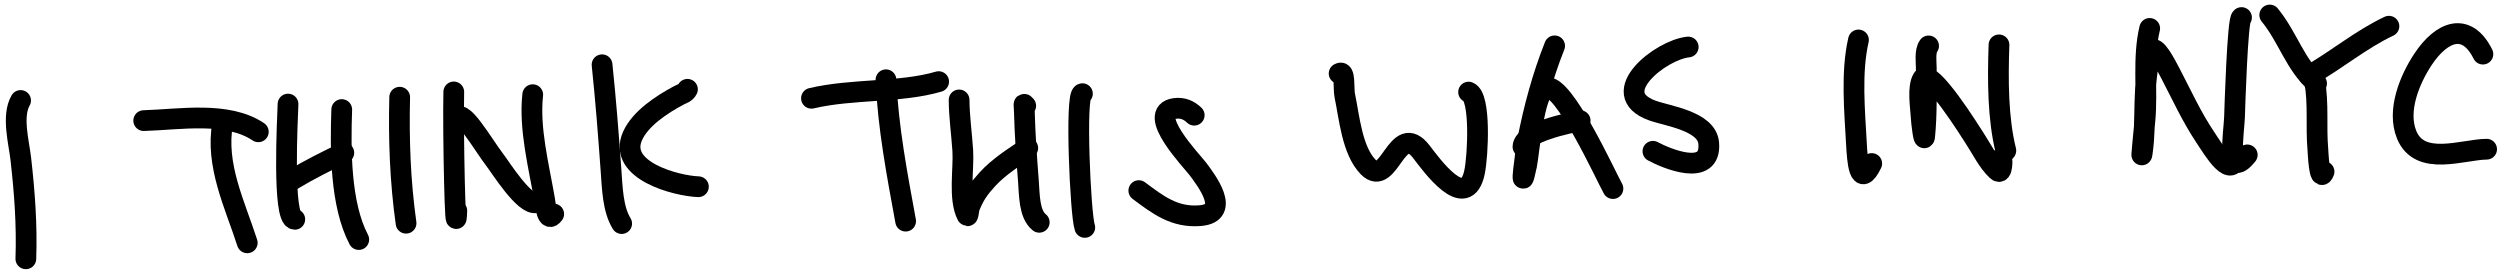 <svg width="241" height="26" viewBox="0 0 241 26" fill="none" xmlns="http://www.w3.org/2000/svg">
<path d="M1.986 9.686C1.119 11.183 1.825 13.739 2.002 15.287C2.375 18.556 2.606 21.689 2.492 24.947" stroke="black" stroke-width="2" stroke-linecap="round"/>
<path d="M13.854 11.627C17.331 11.522 21.936 10.704 24.902 12.706" stroke="black" stroke-width="2" stroke-linecap="round"/>
<path d="M21.466 11.893C20.727 15.908 22.671 19.772 23.835 23.408" stroke="black" stroke-width="2" stroke-linecap="round"/>
<path d="M27.766 10.034C27.719 11.397 27.206 21.101 28.417 21.143" stroke="black" stroke-width="2" stroke-linecap="round"/>
<path d="M28.204 17.325C29.829 16.349 31.448 15.545 33.145 14.726" stroke="black" stroke-width="2" stroke-linecap="round"/>
<path d="M32.944 10.562C32.81 14.417 32.802 19.702 34.585 23.091" stroke="black" stroke-width="2" stroke-linecap="round"/>
<path d="M38.529 9.371C38.431 13.452 38.576 17.481 39.144 21.518" stroke="black" stroke-width="2" stroke-linecap="round"/>
<path d="M43.744 8.861C43.655 12.676 43.903 24.117 44.036 20.304" stroke="black" stroke-width="2" stroke-linecap="round"/>
<path d="M43.992 11.641C44.286 9.906 46.606 14.022 47.691 15.408C48.196 16.053 50.571 19.86 51.684 19.531" stroke="black" stroke-width="2" stroke-linecap="round"/>
<path d="M51.355 9.127C50.995 12.389 51.949 16.044 52.502 19.252C52.594 19.788 52.732 21.529 53.378 20.63" stroke="black" stroke-width="2" stroke-linecap="round"/>
<path d="M58.039 6.243C58.394 9.612 58.654 12.98 58.898 16.358C59.028 18.156 59.073 20.166 59.929 21.552" stroke="black" stroke-width="2" stroke-linecap="round"/>
<path d="M66.27 8.609C66.096 8.966 65.745 9.03 65.402 9.214C63.814 10.068 61.728 11.409 60.973 13.12C59.507 16.444 65.219 17.926 67.327 18" stroke="black" stroke-width="2" stroke-linecap="round"/>
<path d="M78.225 9.474C82.175 8.538 86.787 8.959 90.486 7.869" stroke="black" stroke-width="2" stroke-linecap="round"/>
<path d="M85.407 7.69C85.611 12.305 86.475 16.796 87.303 21.318" stroke="black" stroke-width="2" stroke-linecap="round"/>
<path d="M92.457 9.633C92.467 11.282 92.71 12.899 92.813 14.542C92.923 16.287 92.394 19.14 93.218 20.753C93.348 21.008 93.365 20.198 93.472 19.933C93.922 18.824 94.344 18.202 95.185 17.281C96.272 16.091 97.76 15.144 99.076 14.271" stroke="black" stroke-width="2" stroke-linecap="round"/>
<path d="M98.88 10.196C98.628 9.925 98.727 9.977 98.748 10.756C98.805 12.975 98.966 15.206 99.136 17.418C99.244 18.821 99.197 20.634 100.183 21.429" stroke="black" stroke-width="2" stroke-linecap="round"/>
<path d="M104.346 9.031C103.633 9.006 104.146 20.737 104.573 21.922" stroke="black" stroke-width="2" stroke-linecap="round"/>
<path d="M115.122 11.103C114.608 10.607 113.998 10.354 113.261 10.454C110.376 10.845 114.935 15.563 115.468 16.276C116.283 17.365 118.701 20.525 115.725 20.786C113.199 21.008 111.581 19.707 109.782 18.375" stroke="black" stroke-width="2" stroke-linecap="round"/>
<path d="M129.092 7.085C129.721 6.697 129.485 8.51 129.639 9.232C130.077 11.287 130.328 14.513 131.903 16.111C133.927 18.163 134.667 11.57 137.021 14.632C137.987 15.889 141.334 20.56 142.152 16.563C142.477 14.979 142.76 9.319 141.573 8.877" stroke="black" stroke-width="2" stroke-linecap="round"/>
<path d="M149.866 4.42C148.685 7.394 147.855 10.493 147.246 13.633C147.118 14.293 146.397 19.552 147.166 15.928C147.397 14.837 147.859 8.835 149.046 8.46C150.708 7.935 154.837 17.037 155.487 18.178" stroke="black" stroke-width="2" stroke-linecap="round"/>
<path d="M146.814 14.145C146.863 12.72 151.173 11.898 152.326 11.626" stroke="black" stroke-width="2" stroke-linecap="round"/>
<path d="M162.744 4.532C160.096 4.799 154.776 8.999 159.253 10.644C160.744 11.191 164.529 11.653 164.719 13.792C165.017 17.17 160.548 15.24 159.342 14.583" stroke="black" stroke-width="2" stroke-linecap="round"/>
<path d="M179.157 3.852C178.438 6.967 178.786 10.666 178.959 13.828C179.051 15.503 179.222 18.255 180.436 15.763" stroke="black" stroke-width="2" stroke-linecap="round"/>
<path d="M185.917 4.427C185.538 4.931 185.695 6.039 185.693 6.529C185.687 8.73 185.754 10.958 185.537 13.153C185.472 13.817 185.224 11.848 185.192 11.182C185.15 10.318 184.826 8.404 185.356 7.571C186.072 6.446 190.02 12.815 190.353 13.321C190.991 14.291 191.637 15.625 192.504 16.429C193.095 16.976 192.986 15.236 193 15.184" stroke="black" stroke-width="2" stroke-linecap="round"/>
<path d="M192.702 4.325C192.583 7.726 192.591 11.412 193.363 14.519" stroke="black" stroke-width="2" stroke-linecap="round"/>
<path d="M207.231 2.738C206.545 5.567 207.042 8.716 206.77 11.612C206.673 12.657 206.358 15.787 206.51 14.748C206.969 11.62 206.45 7.995 207.416 4.986C207.706 4.086 208.824 6.303 209.262 7.141C210.332 9.189 211.283 11.282 212.572 13.209C213.384 14.422 215.198 17.529 215.621 14.898" stroke="black" stroke-width="2" stroke-linecap="round"/>
<path d="M216.082 1.691C215.697 1.677 215.424 10.758 215.408 11.273C215.363 12.699 214.565 17.502 216.636 14.932" stroke="black" stroke-width="2" stroke-linecap="round"/>
<path d="M218.803 1.447C220.597 3.649 221.213 6.198 223.318 8.047" stroke="black" stroke-width="2" stroke-linecap="round"/>
<path d="M230.293 2.527C227.572 3.816 225.289 5.751 222.688 7.234C222.314 7.447 222.957 6.887 223.137 7.871C223.519 9.967 223.253 12.217 223.438 14.342C223.465 14.65 223.58 17.78 224.039 16.548" stroke="black" stroke-width="2" stroke-linecap="round"/>
<path d="M239.352 5.217C237.786 2.074 235.381 2.993 233.571 5.731C232.295 7.661 231.051 10.649 231.999 12.984C233.261 16.092 237.403 14.413 239.71 14.383" stroke="black" stroke-width="2" stroke-linecap="round"/>
</svg>
